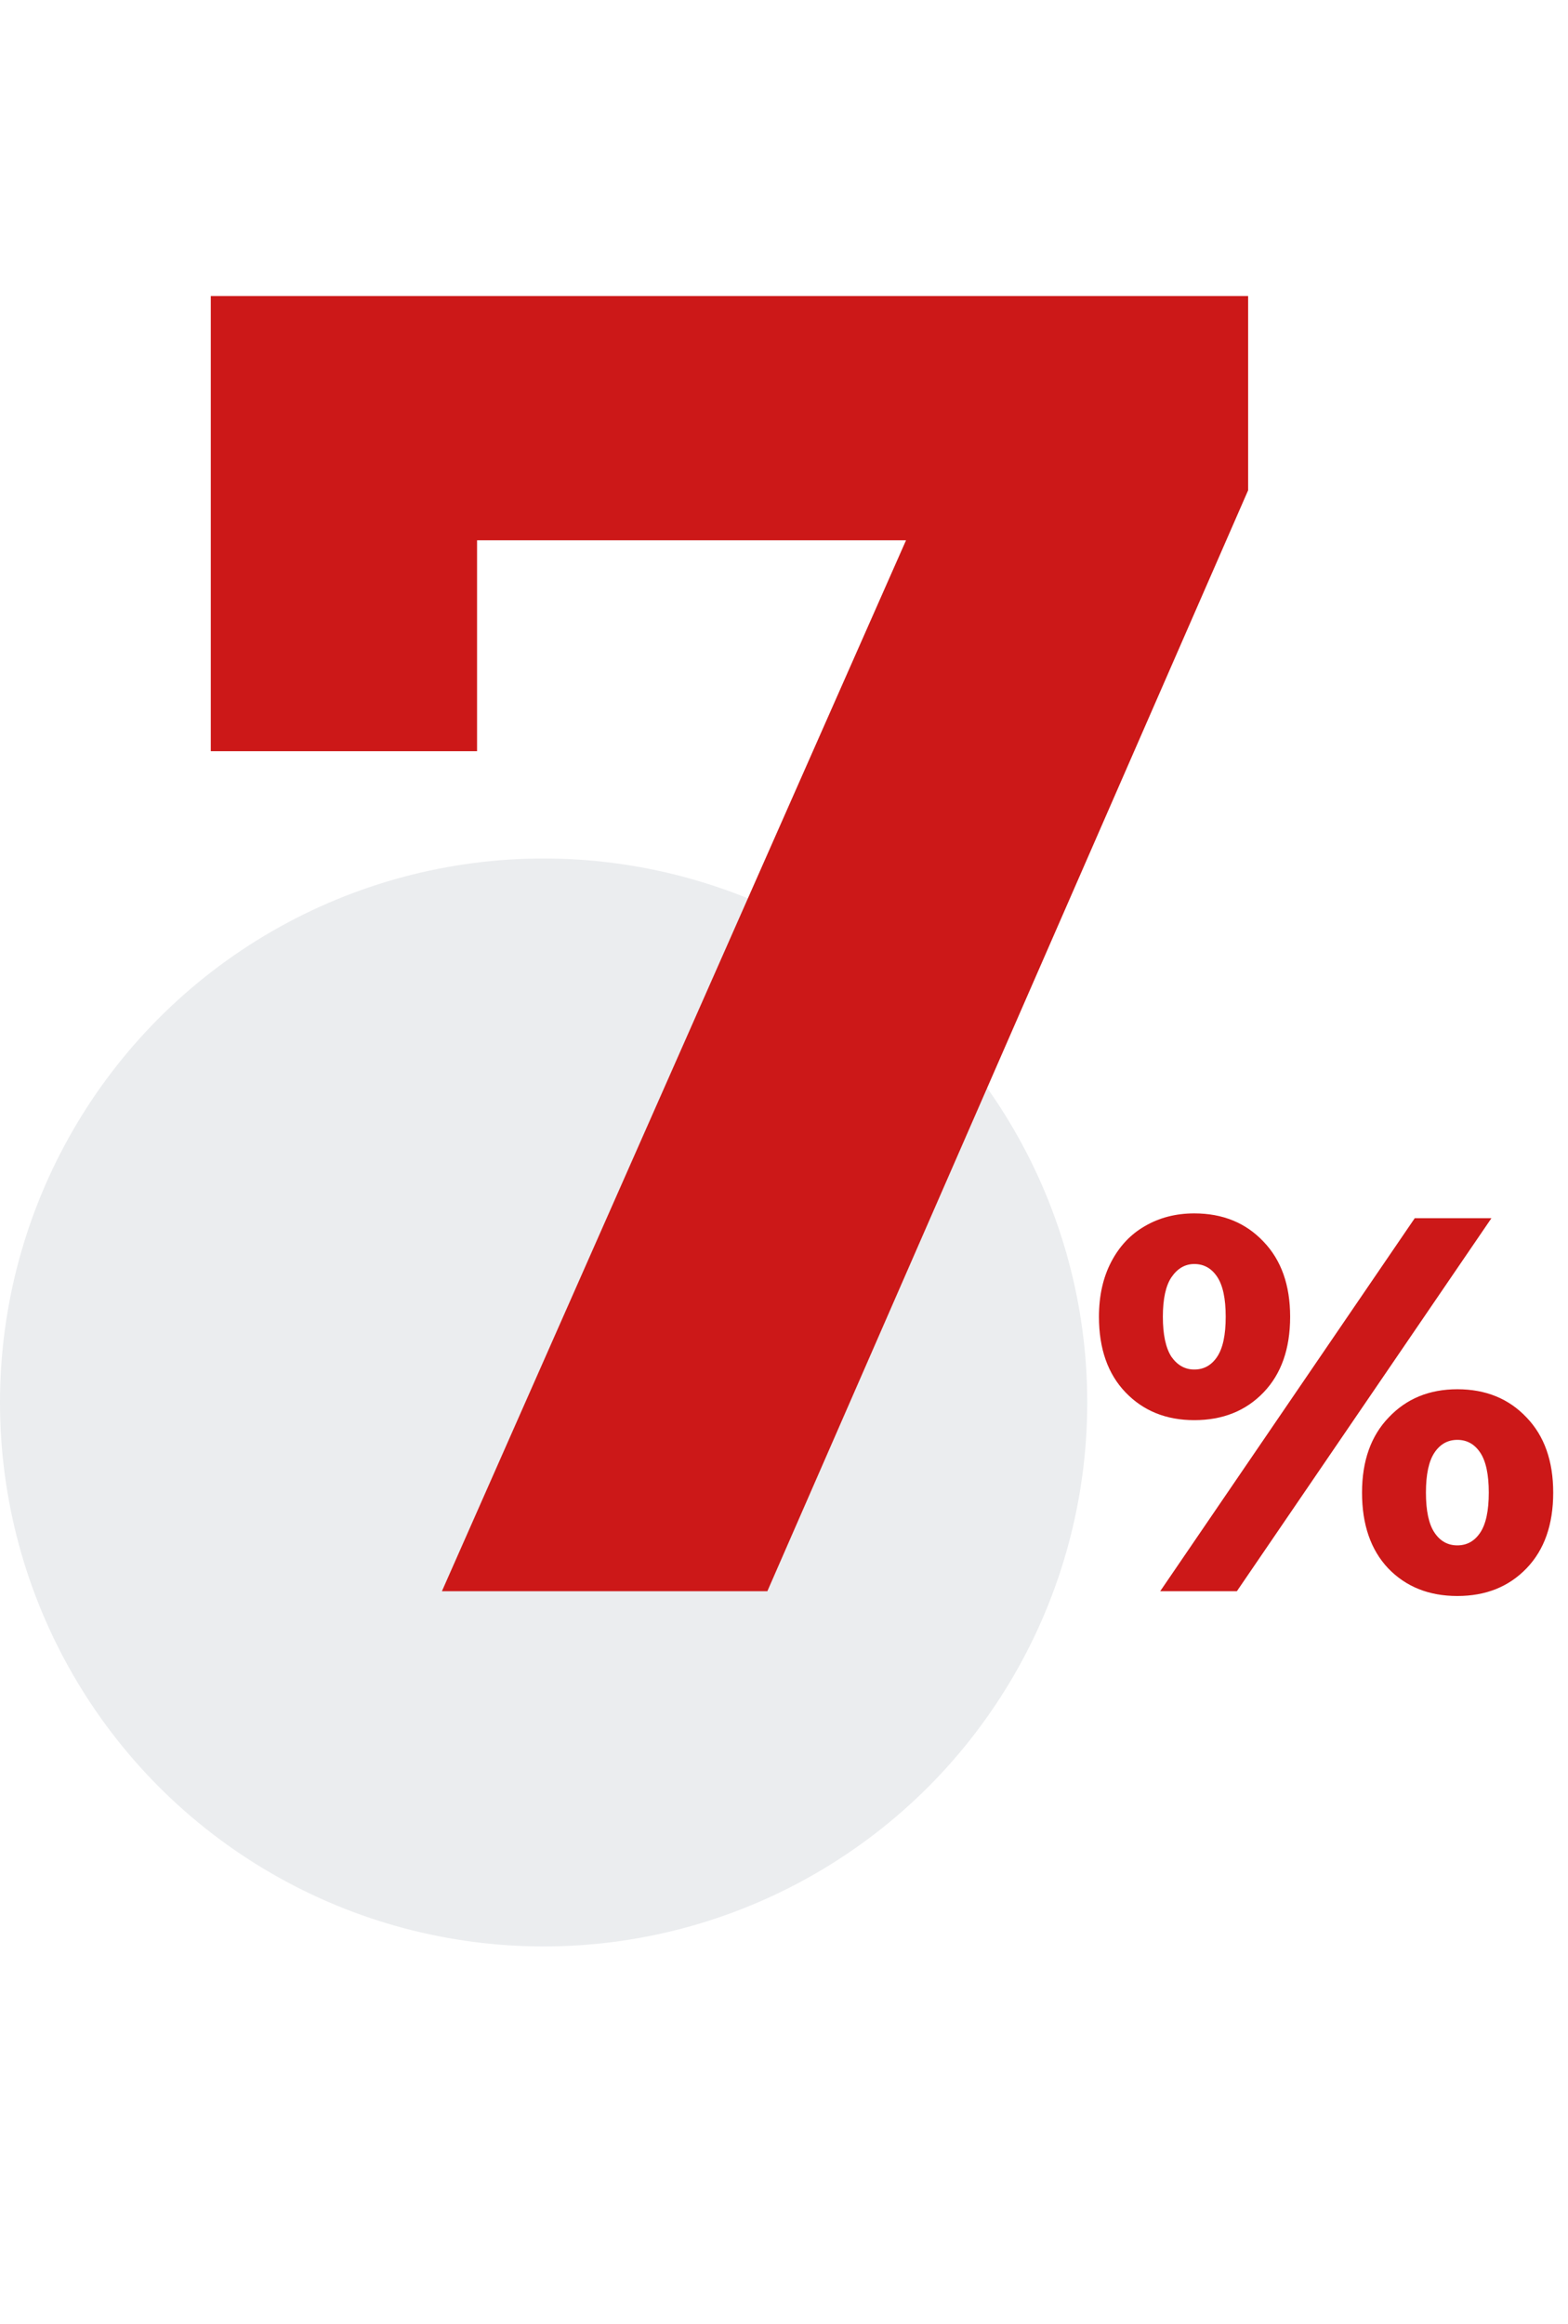 <svg width="212" height="314" viewBox="0 0 212 314" fill="none" xmlns="http://www.w3.org/2000/svg">
<circle cx="73.5" cy="189.5" r="73.5" fill="#0B1F35" fill-opacity="0.08"/>
<path d="M161.472 191.888C157.68 191.888 154.584 190.64 152.184 188.144C149.784 185.648 148.584 182.24 148.584 177.92C148.584 175.088 149.136 172.616 150.24 170.504C151.344 168.392 152.856 166.784 154.776 165.68C156.744 164.528 158.976 163.952 161.472 163.952C165.312 163.952 168.432 165.224 170.832 167.768C173.232 170.264 174.432 173.648 174.432 177.92C174.432 182.24 173.232 185.648 170.832 188.144C168.432 190.64 165.312 191.888 161.472 191.888ZM191.28 164.6H201.648L167.232 215H156.864L191.28 164.6ZM161.472 185.048C162.768 185.048 163.8 184.472 164.568 183.32C165.336 182.168 165.72 180.368 165.72 177.92C165.72 175.472 165.336 173.672 164.568 172.52C163.8 171.368 162.768 170.792 161.472 170.792C160.224 170.792 159.192 171.392 158.376 172.592C157.608 173.744 157.224 175.52 157.224 177.92C157.224 180.32 157.608 182.12 158.376 183.32C159.192 184.472 160.224 185.048 161.472 185.048ZM197.04 215.648C193.2 215.648 190.08 214.4 187.68 211.904C185.328 209.408 184.152 206 184.152 201.68C184.152 197.408 185.352 194.024 187.752 191.528C190.152 188.984 193.248 187.712 197.04 187.712C200.88 187.712 204 188.984 206.4 191.528C208.8 194.024 210 197.408 210 201.68C210 206 208.8 209.408 206.4 211.904C204 214.4 200.88 215.648 197.04 215.648ZM197.04 208.808C198.336 208.808 199.368 208.232 200.136 207.08C200.904 205.928 201.288 204.128 201.288 201.68C201.288 199.232 200.904 197.432 200.136 196.28C199.368 195.128 198.336 194.552 197.04 194.552C195.744 194.552 194.712 195.128 193.944 196.28C193.176 197.432 192.792 199.232 192.792 201.68C192.792 204.128 193.176 205.928 193.944 207.08C194.712 208.232 195.744 208.808 197.04 208.808Z" fill="#CC1818"/>
<path d="M168.75 40V66.25L103.75 215H59.75L122.5 73H64.5V101.5H28.5V40H168.75Z" fill="#CC1818"/>
</svg>
